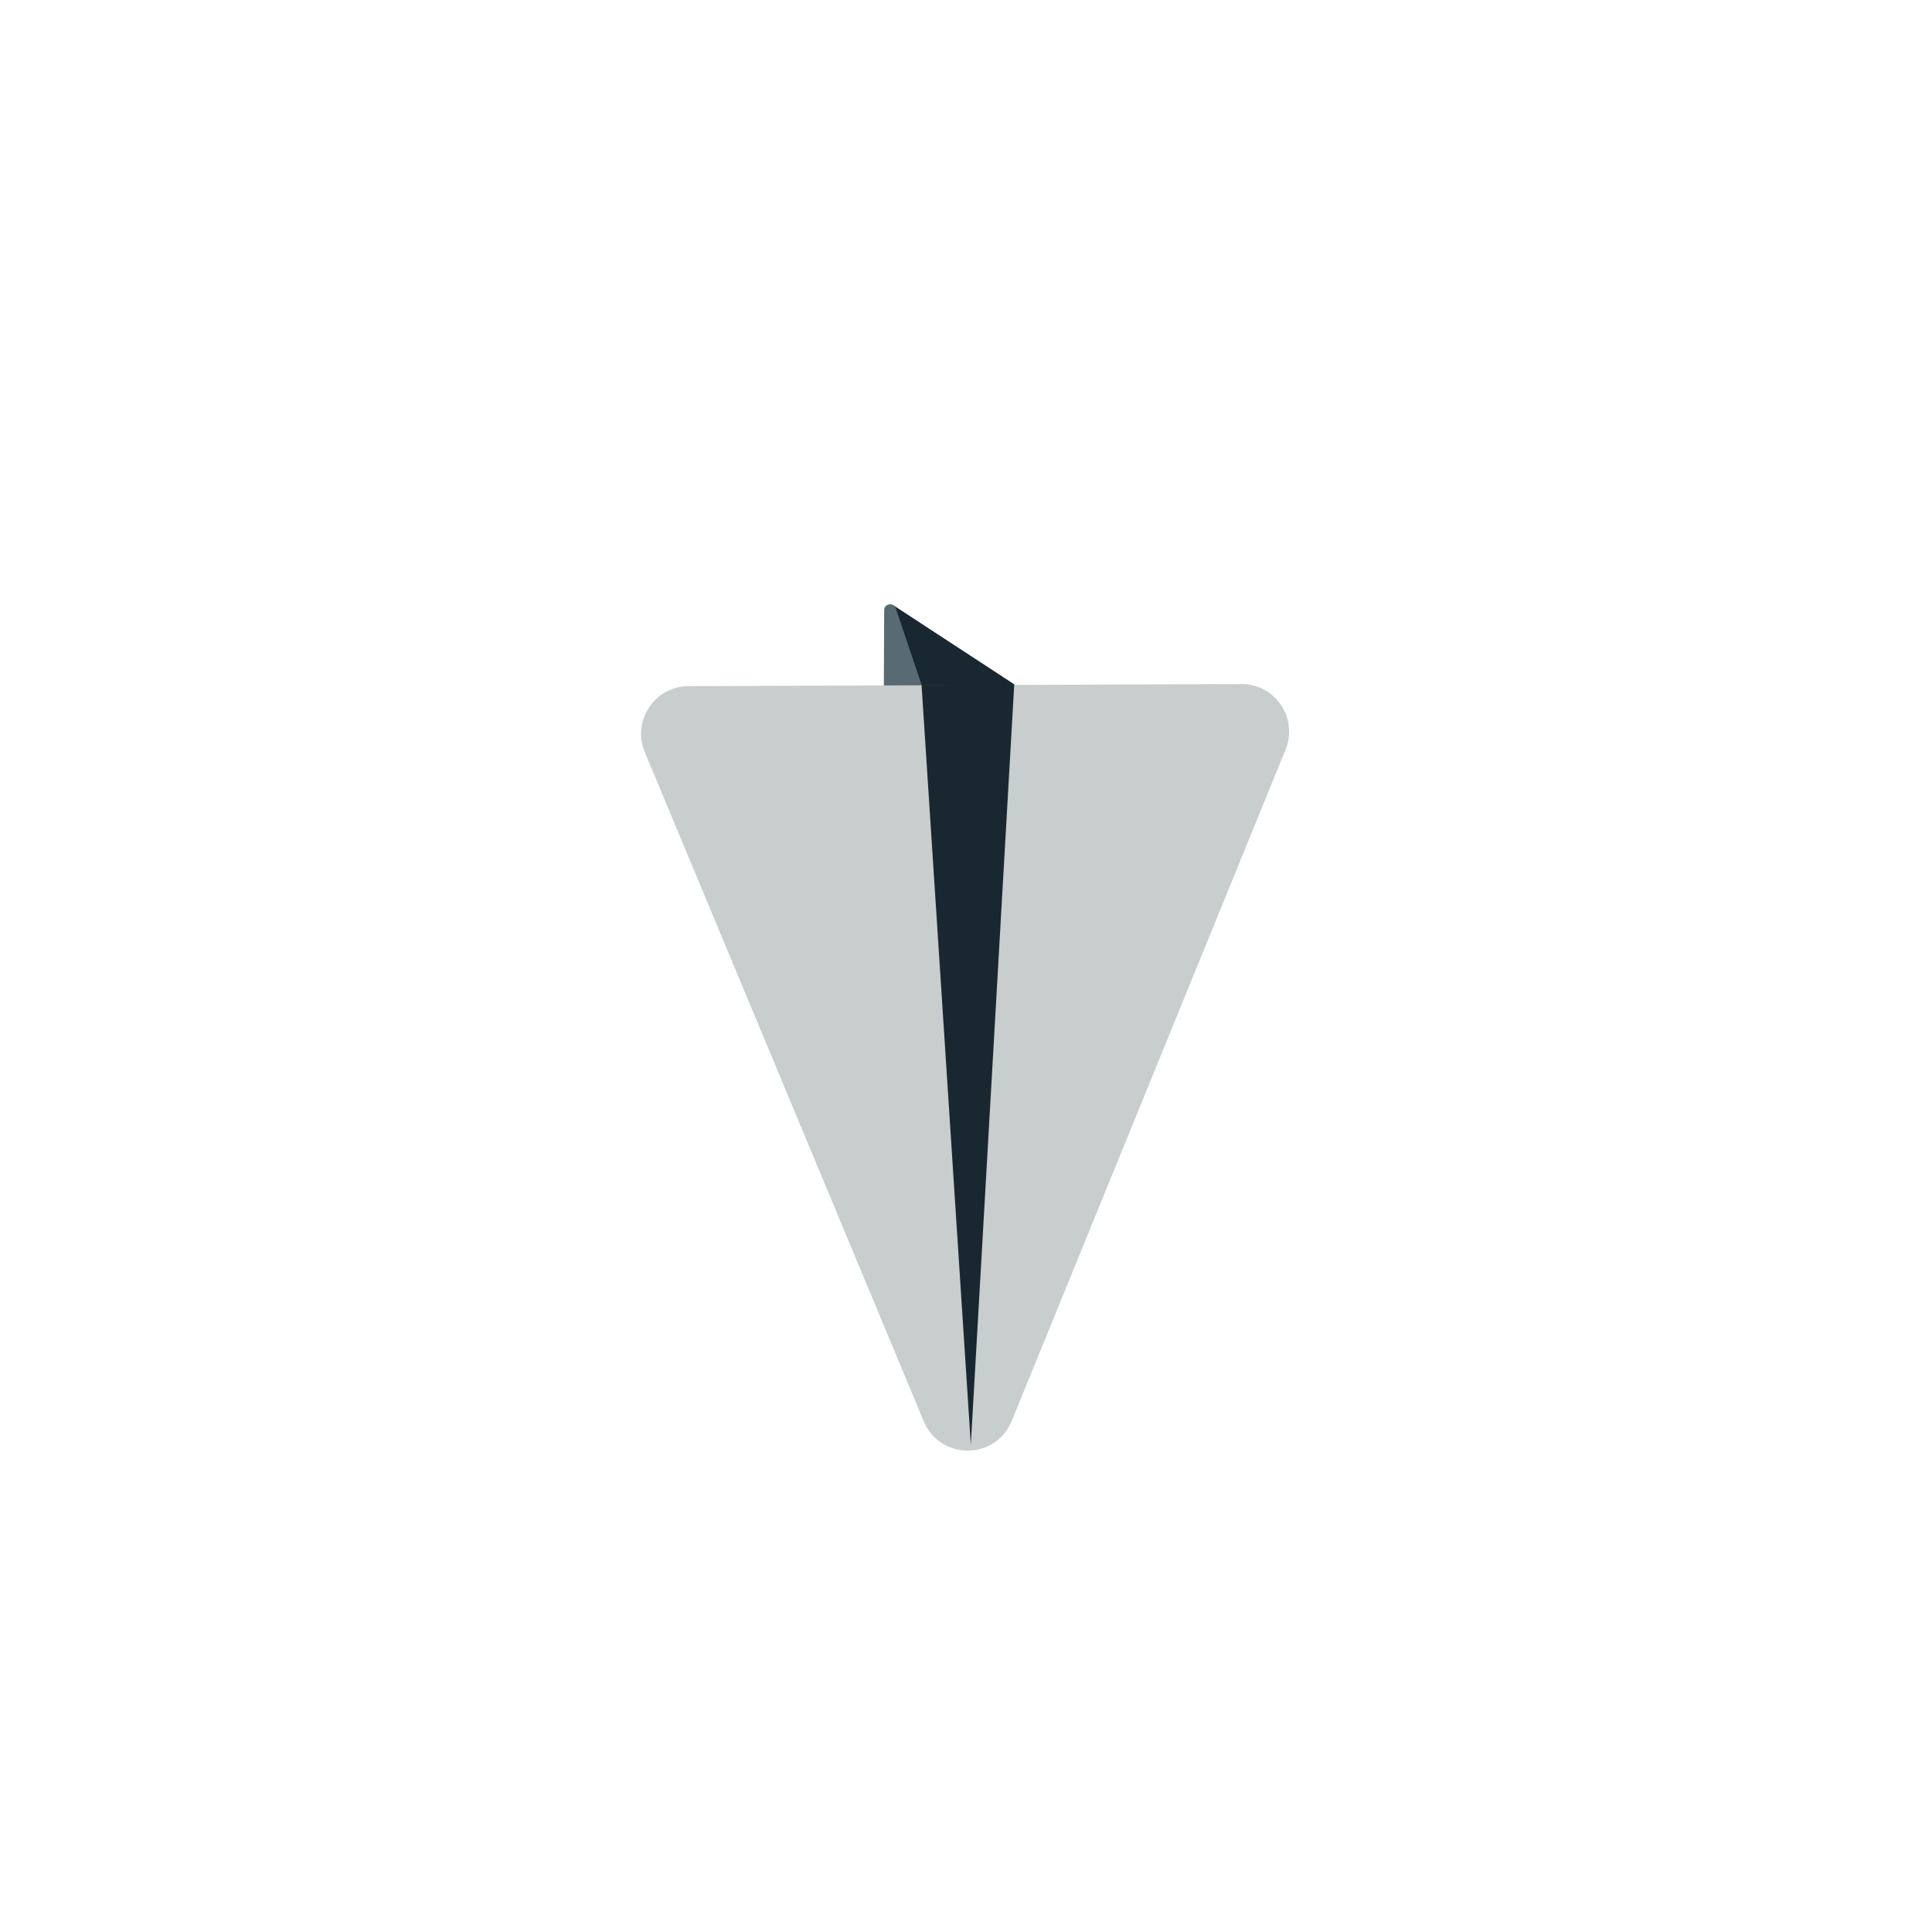 <svg width="325" height="325" viewBox="0 0 325 325" fill="none" xmlns="http://www.w3.org/2000/svg">
<path d="M149.647 102.32C149.653 101.927 150.091 101.695 150.42 101.911L170.382 114.963C170.701 115.171 170.679 115.645 170.343 115.823L149.969 126.618C149.632 126.796 149.228 126.548 149.235 126.167L149.647 102.32Z" fill="#192730"/>
<path d="M148.733 102.651C148.737 101.521 150.318 101.264 150.68 102.335L155.107 115.44C155.341 116.13 154.78 116.831 154.055 116.754L149.576 116.281C149.065 116.228 148.678 115.796 148.681 115.283L148.733 102.651Z" fill="#586B73"/>
<path d="M170.191 239.037C167.495 245.648 158.147 245.684 155.399 239.094L108.461 126.508C106.269 121.251 110.118 115.452 115.814 115.43L208.821 115.071C214.517 115.049 218.411 120.818 216.26 126.092L170.191 239.037Z" fill="#C8CDCD"/>
<path d="M163.31 243.007L155.023 115.207L170.612 115.147L163.31 243.007Z" fill="#192730"/>
</svg>
